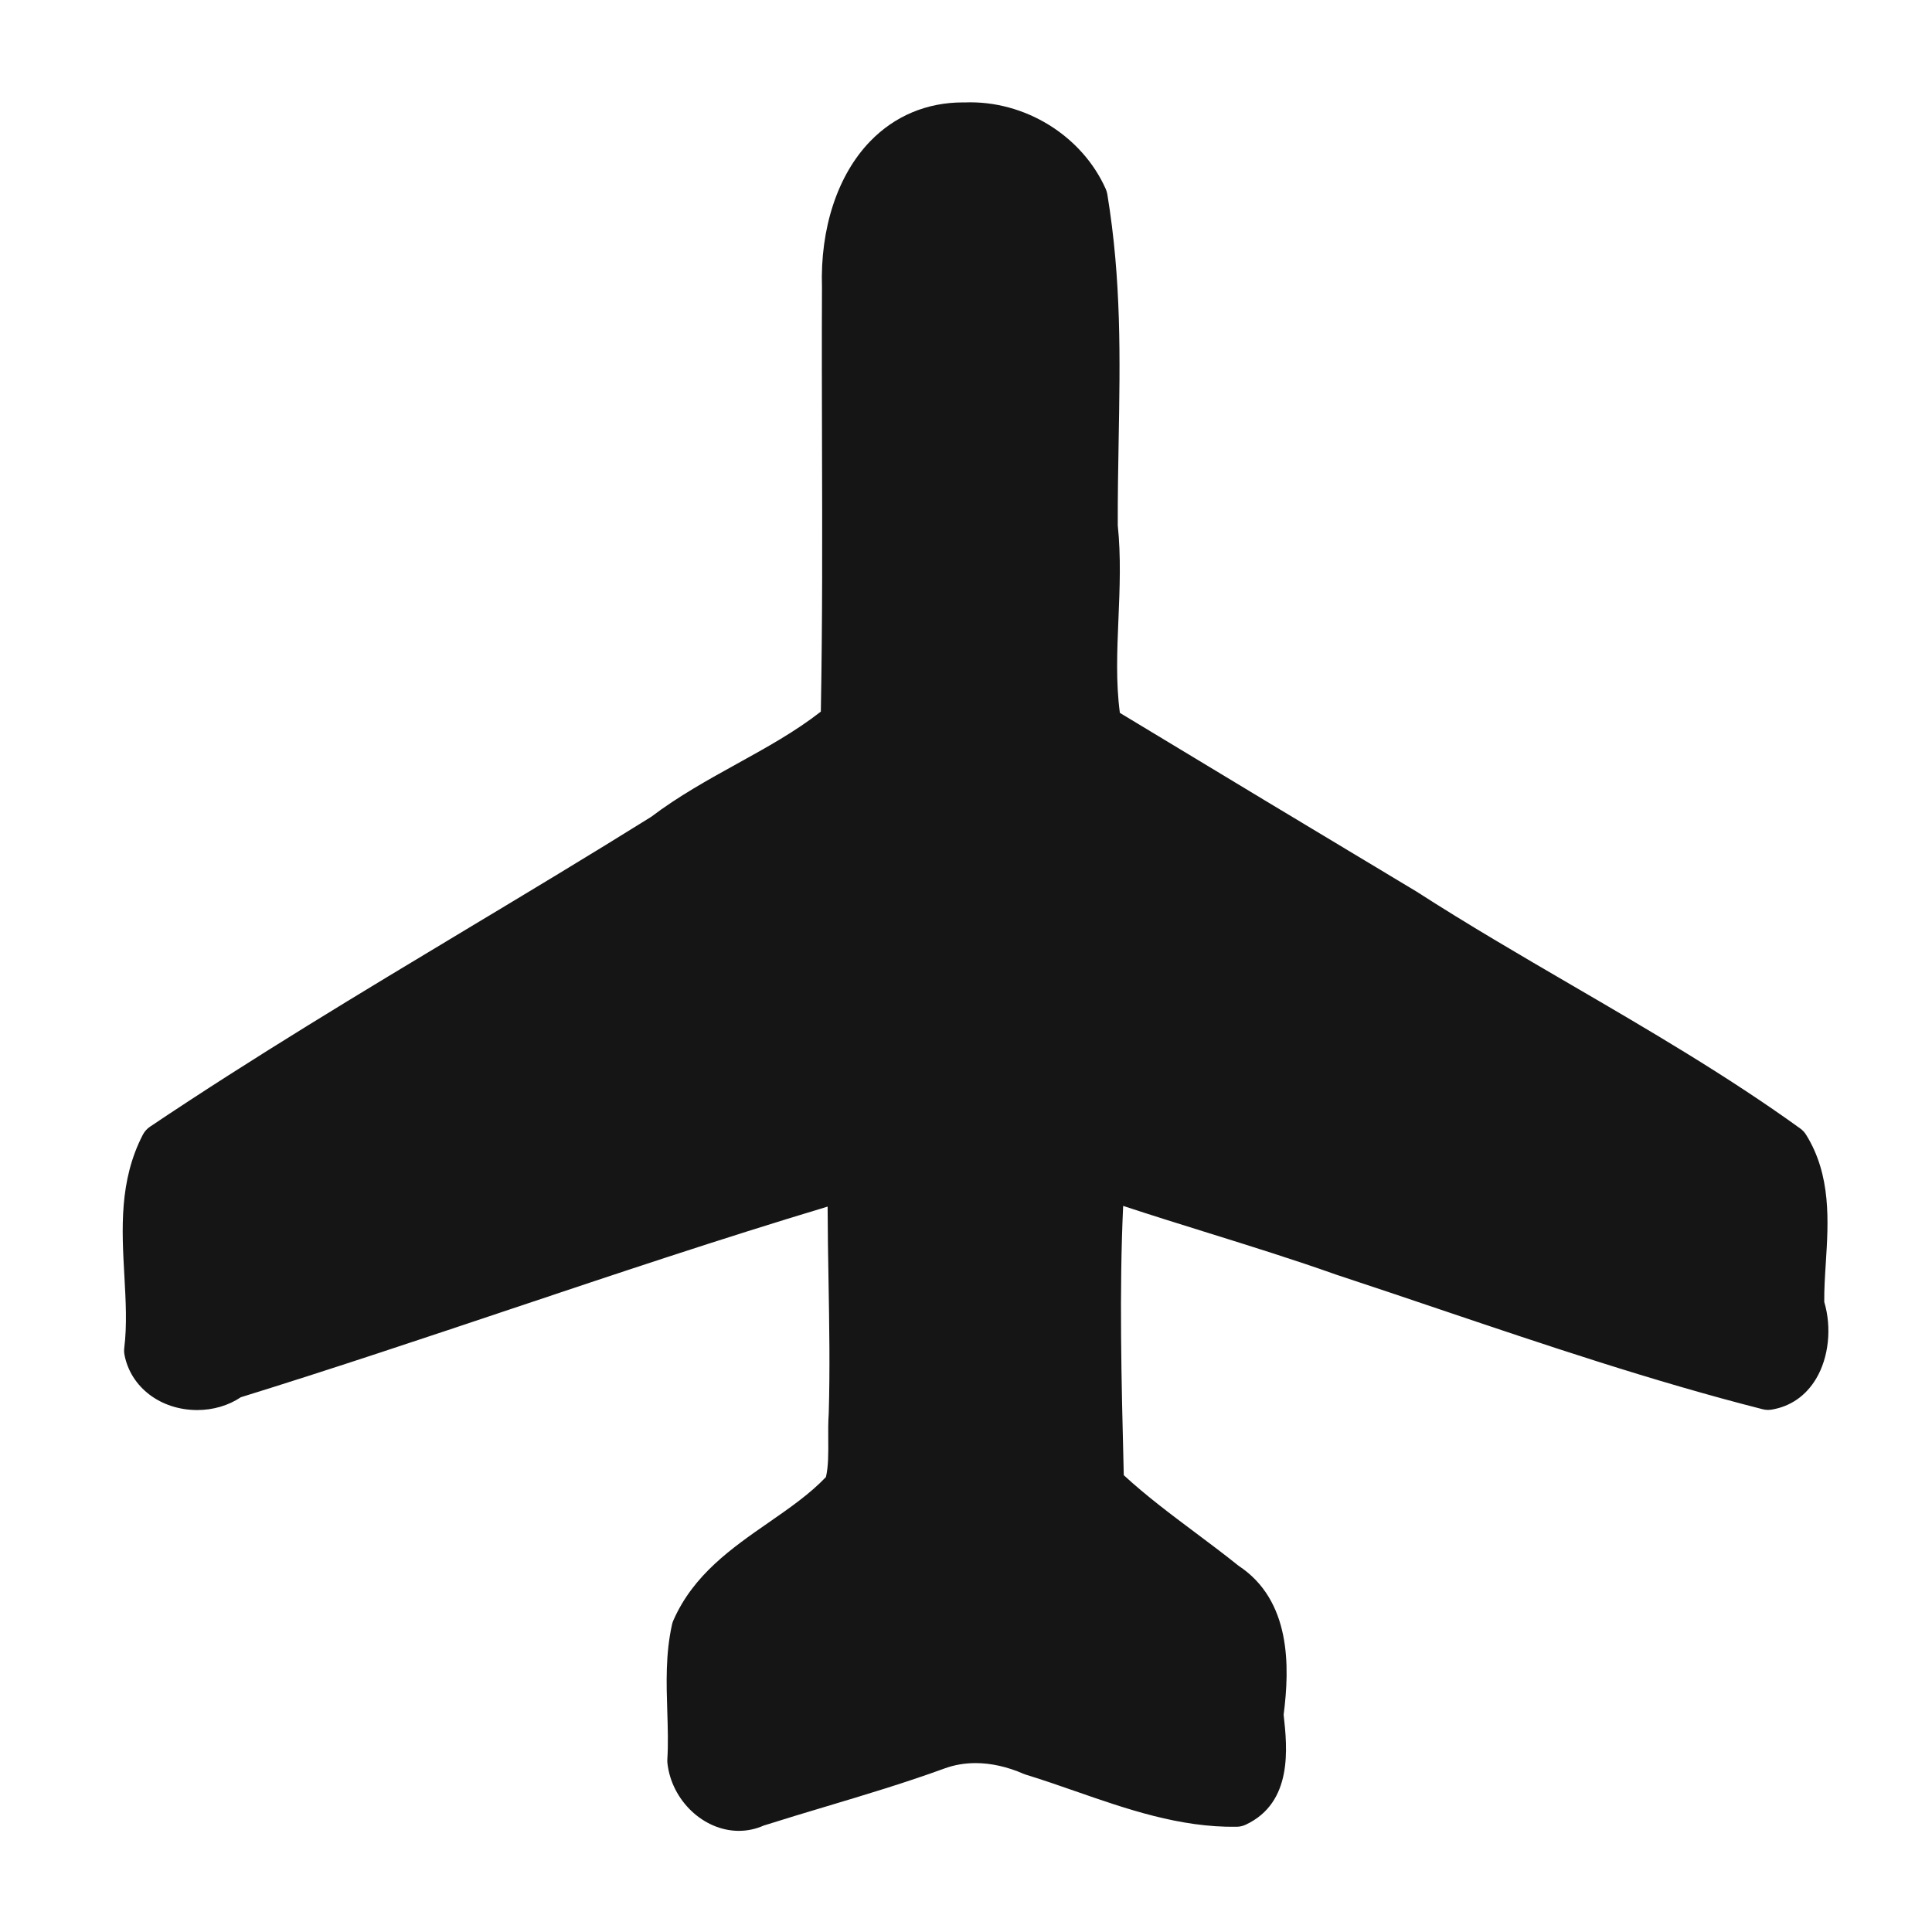 <svg enable-background="new 0 0 580 580" height="580" viewBox="0 0 580 580" width="580" xmlns="http://www.w3.org/2000/svg">
<path d="m547.654 390.849c-.039-3.744.208-7.645.47-11.756.782-12.313 1.669-26.27-5.938-38.454-.451-.724-1.04-1.353-1.732-1.853-22.032-15.892-45.746-29.713-68.68-43.079-15.388-8.969-31.299-18.243-46.456-28.007-.06-.038-.118-.075-.179-.111-30.732-18.439-60.642-36.456-88.945-53.579-1.224-9.149-.834-18.485-.424-28.315.38-9.108.772-18.523-.207-27.968-.032-8.665.117-17.185.262-25.426.436-24.763.847-48.152-3.395-73.968-.092-.556-.254-1.098-.483-1.613-7.145-16.023-24.328-26.64-42.255-25.974-.195-.002-.391-.004-.583-.004-10.856 0-20.503 4.044-27.9 11.696-9.762 10.099-15.024 26.073-14.448 43.847-.072 16.273-.029 32.164.013 47.532.073 26.917.143 52.392-.353 79.812-7.653 5.978-16.188 10.697-25.176 15.667-8.645 4.781-17.582 9.723-25.789 15.944-18.283 11.41-37.104 22.719-55.308 33.658-31.5 18.928-64.071 38.5-95.099 59.331-.92.618-1.67 1.458-2.179 2.443-7.123 13.788-6.316 28.266-5.537 42.267.425 7.626.826 14.829-.029 21.735-.084.682-.062 1.371.067 2.046 1.869 9.765 10.854 16.584 21.85 16.584 4.777 0 9.373-1.358 13.084-3.848 27.214-8.432 54.628-17.617 81.148-26.502 31.054-10.404 63.076-21.134 95.003-30.726.021 7.482.149 14.961.274 22.262.224 13.081.456 26.604.063 39.839-.186 2.669-.166 5.344-.146 7.931.03 4.058.059 7.916-.692 11.151-4.81 5.065-10.821 9.235-17.162 13.633-11.121 7.714-22.62 15.689-28.65 29.421-.172.392-.305.799-.398 1.216-1.968 8.841-1.692 17.619-1.424 26.109.158 5.007.307 9.735.016 14.4-.024.38-.014.762.028 1.14 1.251 11.195 10.864 20.304 21.429 20.304 2.574 0 5.09-.536 7.486-1.593 6.209-1.973 12.572-3.879 18.728-5.724 11.72-3.511 23.839-7.142 35.571-11.423 2.914-1.062 6.042-1.6 9.295-1.6 4.612 0 9.573 1.105 14.347 3.197.234.103.476.191.721.267 4.901 1.495 9.96 3.255 14.851 4.956 15.441 5.372 31.402 10.951 48.471 10.694.935-.013 1.855-.225 2.702-.621 14.199-6.654 12.499-23.052 11.389-33.011 1.862-14.438 2.256-34.326-13.54-44.729-4.28-3.438-8.714-6.756-13.004-9.967-7.27-5.442-14.764-11.053-21.446-17.22l-.049-1.987c-.654-26.244-1.328-53.293-.138-78.853 8.494 2.801 17.045 5.466 25.381 8.064 12.717 3.964 25.866 8.062 38.58 12.572.047.017.094.033.142.049 10.128 3.335 20.422 6.813 30.377 10.176 31.696 10.707 64.471 21.779 97.507 30.179.888.227 1.811.264 2.715.112 5.666-.954 10.273-4.162 13.325-9.275 3.817-6.393 4.743-15.326 2.449-23.048z" fill="rgba(21,21,21,1.0)" fill-opacity="1" stroke="rgba(35,35,35,1.0)" stroke-opacity="1" stroke-width="0.0"/>
</svg>
